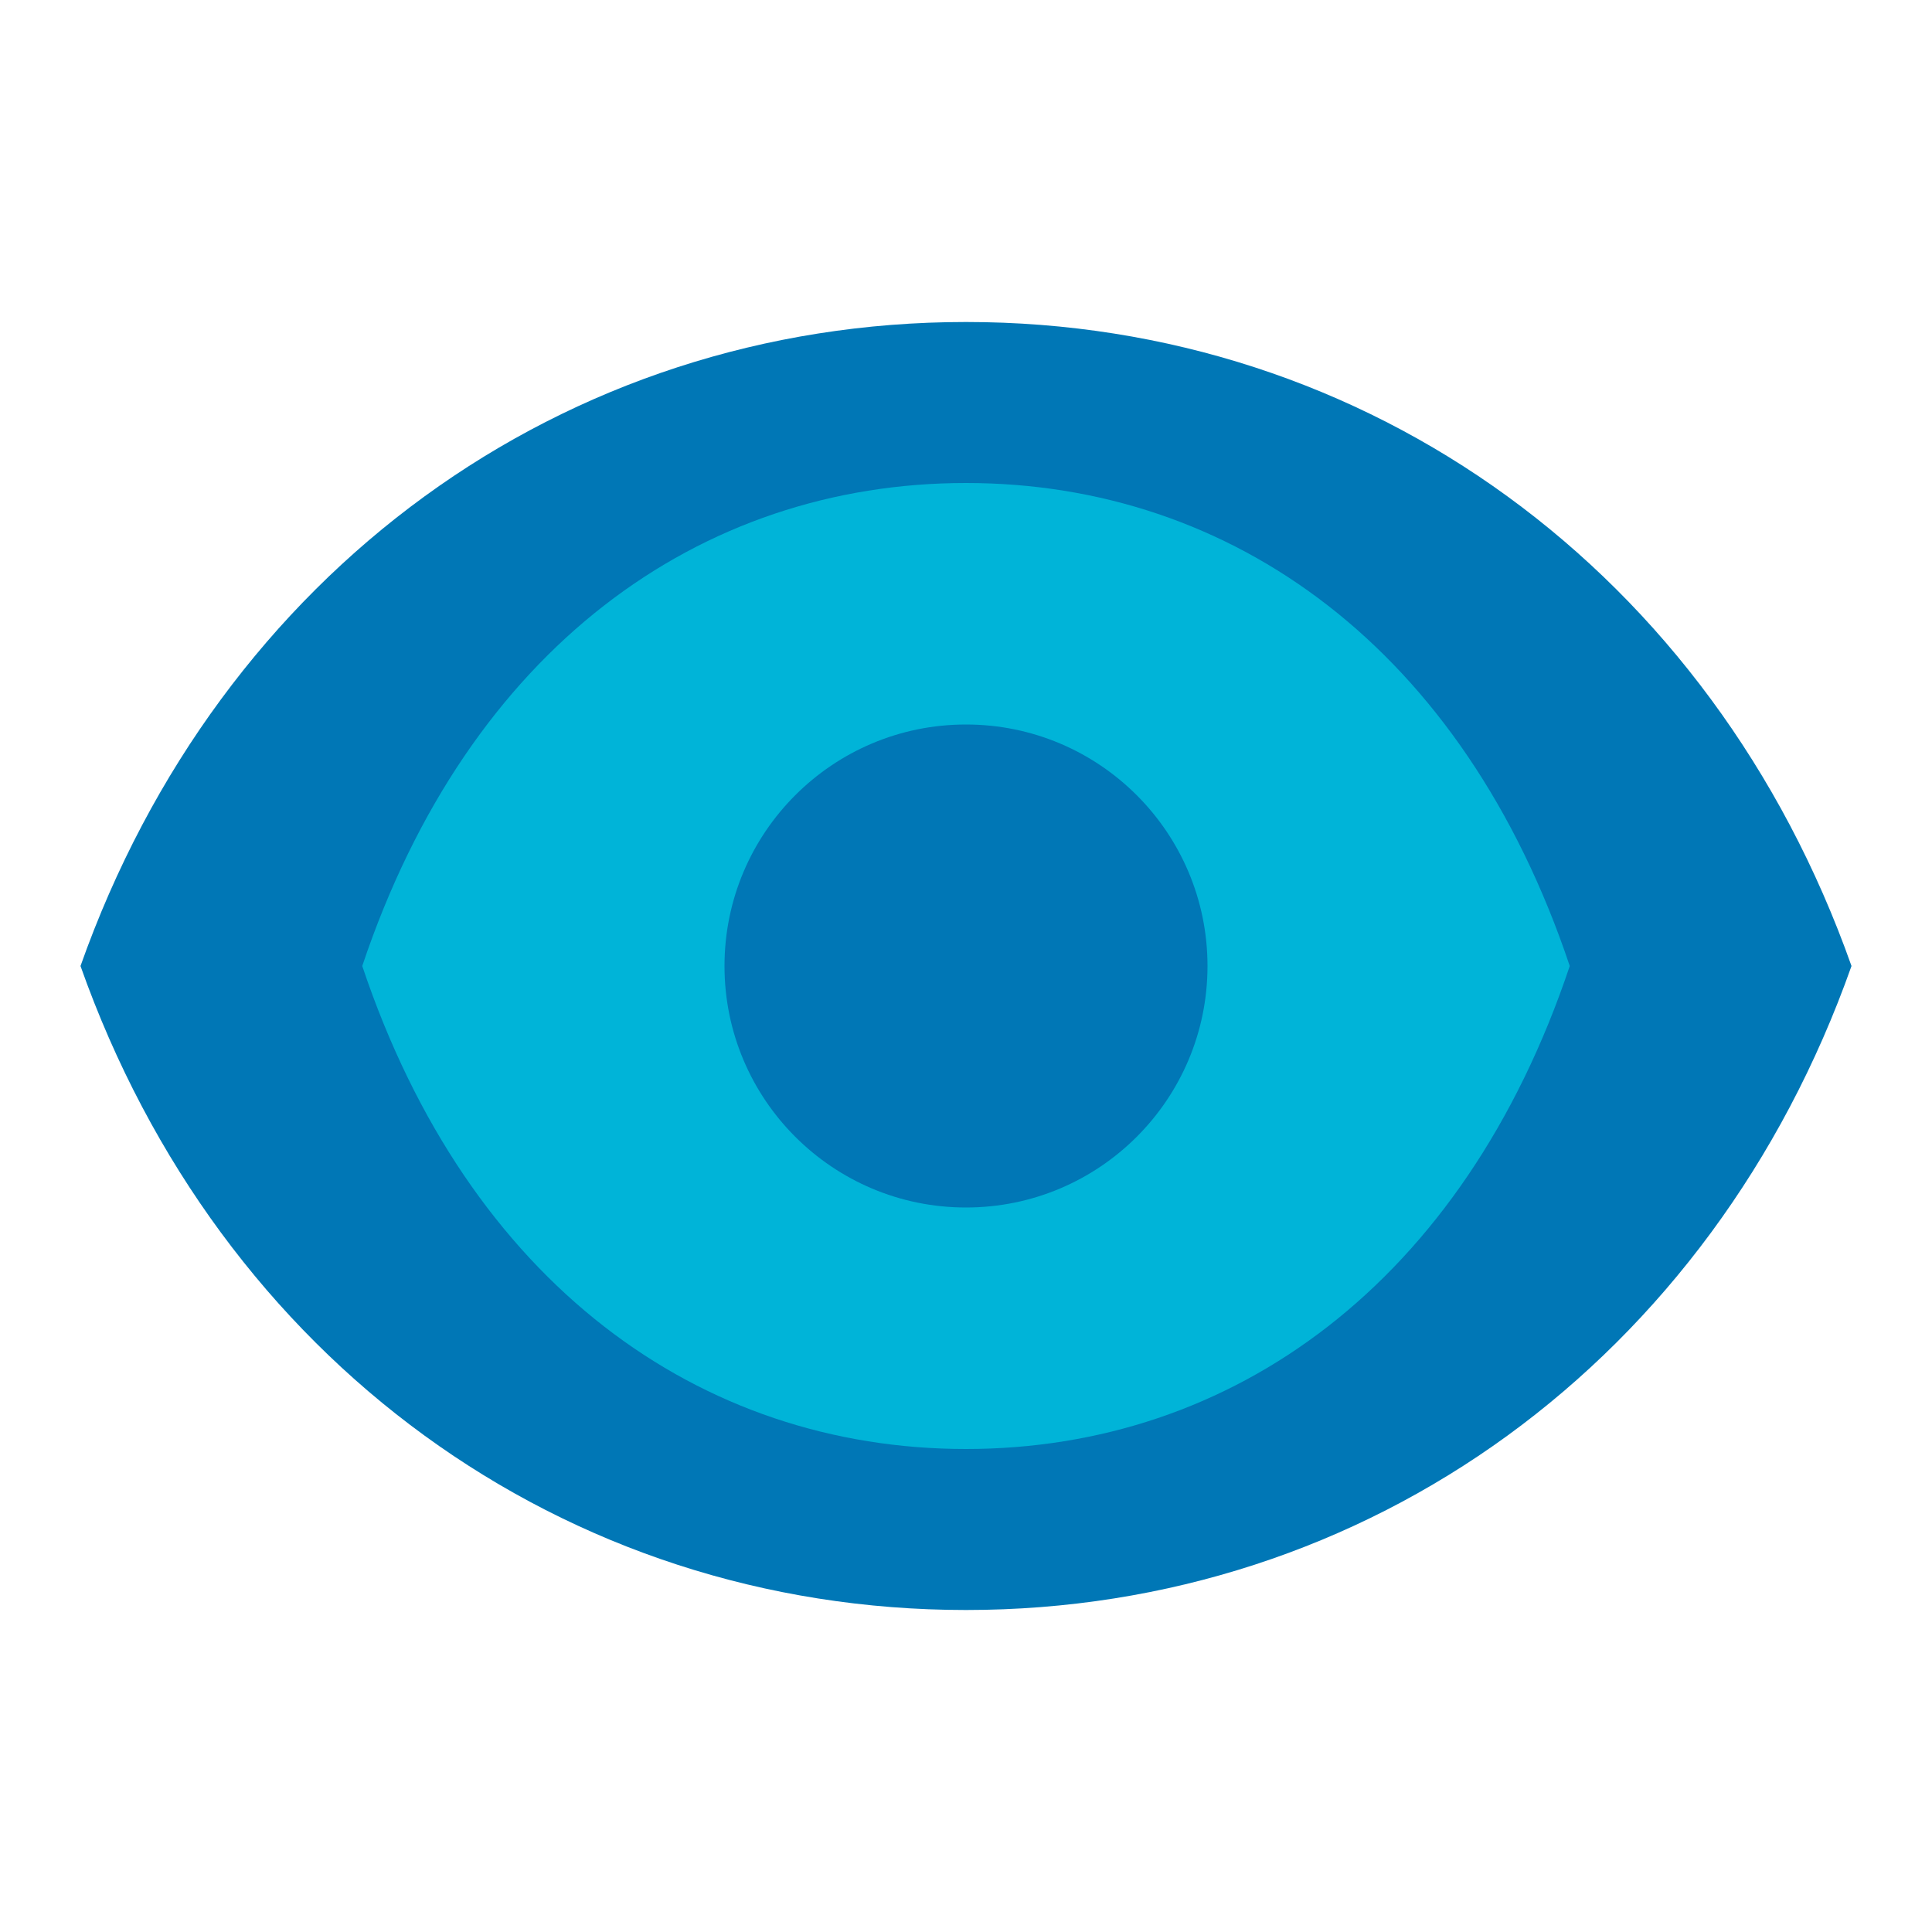 <?xml version="1.0" encoding="UTF-8"?>
<svg width="24" height="24" viewBox="0 0 24 24" fill="none" xmlns="http://www.w3.org/2000/svg">
  <path d="M12 4C7 4 2.73 7.11 1 12C2.73 16.89 7 20 12 20C17 20 21.27 16.89 23 12C21.27 7.11 17 4 12 4Z" fill="#0077B6"/>
  <path d="M12 6C8.69 6 5.82 8.06 4.5 12C5.82 15.94 8.69 18 12 18C15.31 18 18.18 15.94 19.5 12C18.18 8.06 15.31 6 12 6Z" fill="#00B4D8"/>
  <circle cx="12" cy="12" r="3" fill="#0077B6"/>
</svg>
